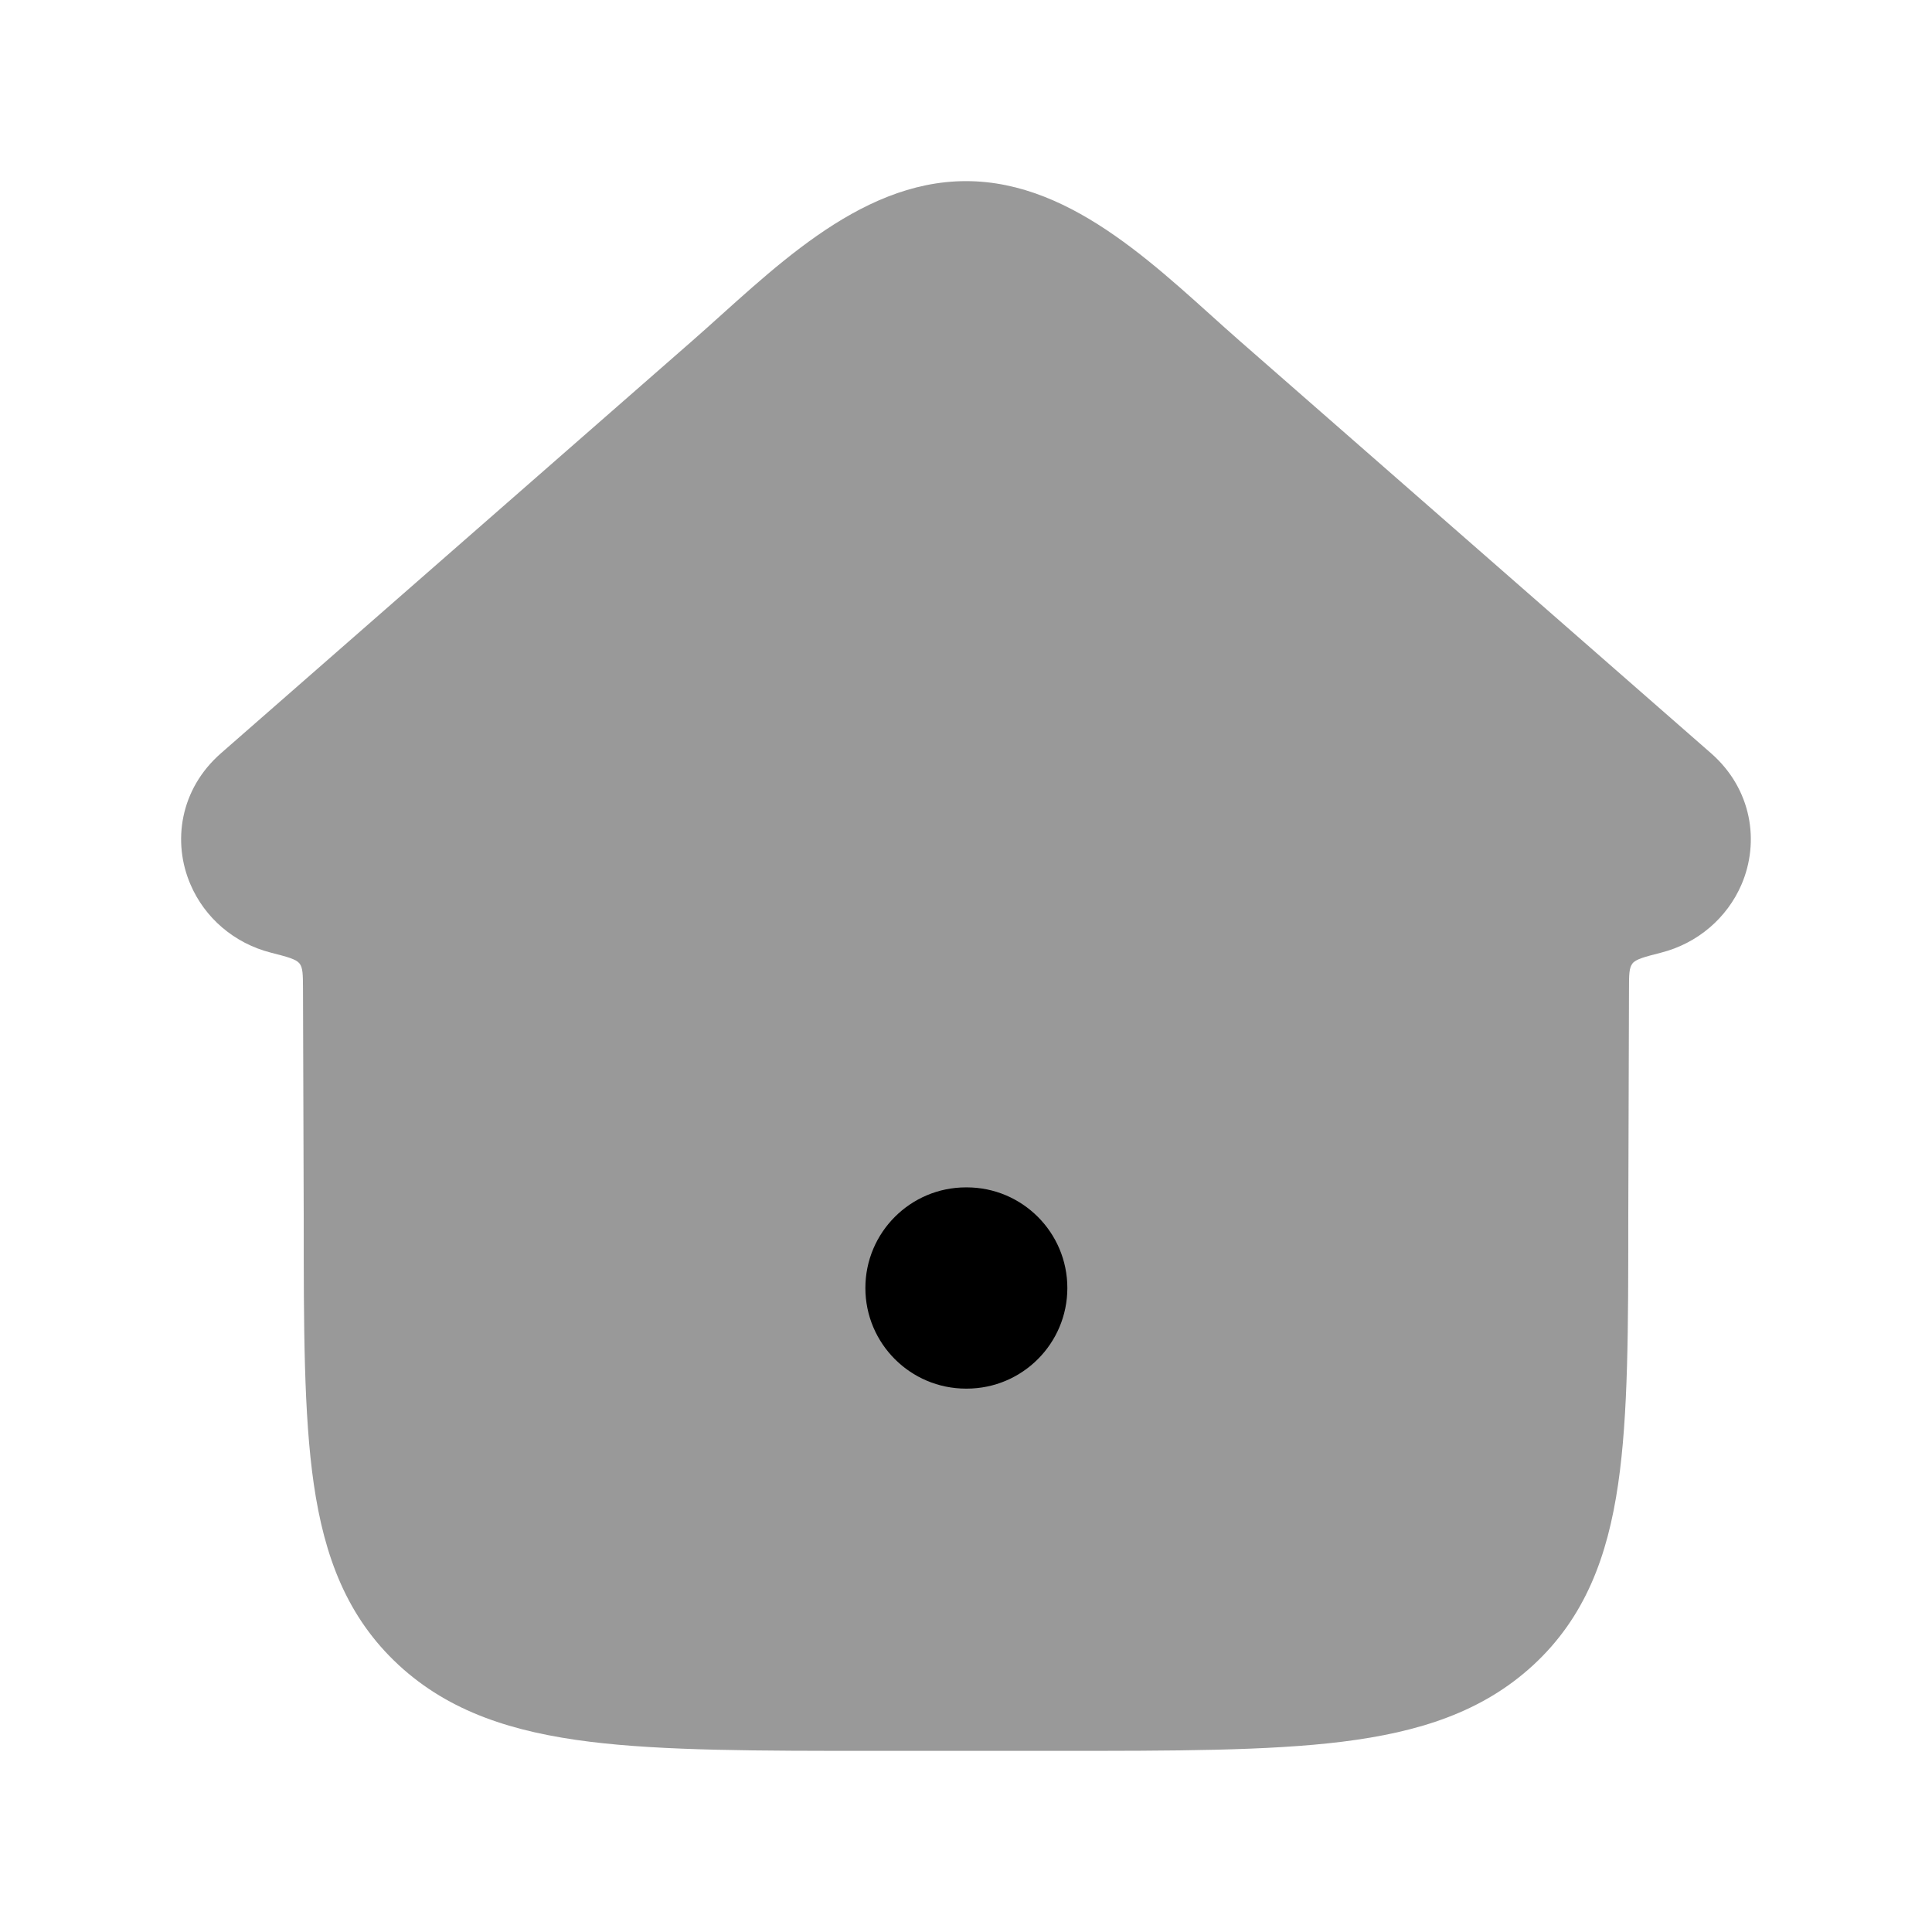 <svg width="24" height="24" viewBox="0 0 24 24" xmlns="http://www.w3.org/2000/svg">
<path opacity="0.4" d="M21.255 9.357C21.764 9.803 21.861 10.46 21.633 10.989C21.456 11.399 21.093 11.718 20.632 11.835C20.425 11.888 20.321 11.915 20.279 11.969C20.237 12.023 20.236 12.109 20.236 12.282C20.233 13.101 20.227 14.921 20.227 15.139C20.227 16.485 20.227 17.576 20.101 18.436C19.97 19.337 19.689 20.091 19.047 20.684C18.413 21.269 17.622 21.518 16.676 21.636C15.757 21.75 14.586 21.75 13.119 21.75H10.88C9.413 21.75 8.242 21.75 7.323 21.636C6.378 21.518 5.586 21.269 4.953 20.684C4.311 20.091 4.029 19.337 3.898 18.436C3.773 17.576 3.773 16.485 3.773 15.139C3.773 14.921 3.766 13.101 3.764 12.282C3.763 12.109 3.763 12.023 3.721 11.969C3.678 11.915 3.575 11.888 3.368 11.835C2.906 11.718 2.543 11.399 2.367 10.989C2.138 10.46 2.235 9.803 2.745 9.357L8.604 4.23C9.553 3.4 10.641 2.25 12 2.25C13.358 2.25 14.447 3.4 15.395 4.23L21.255 9.357Z" fill="currentColor"/>
<path fill-rule="evenodd" clip-rule="evenodd" d="M10.75 16C10.75 15.31 11.31 14.75 12 14.75H12.009C12.699 14.75 13.259 15.31 13.259 16C13.259 16.69 12.699 17.25 12.009 17.25H12C11.31 17.25 10.75 16.69 10.75 16Z" fill="currentColor"/>
</svg>
